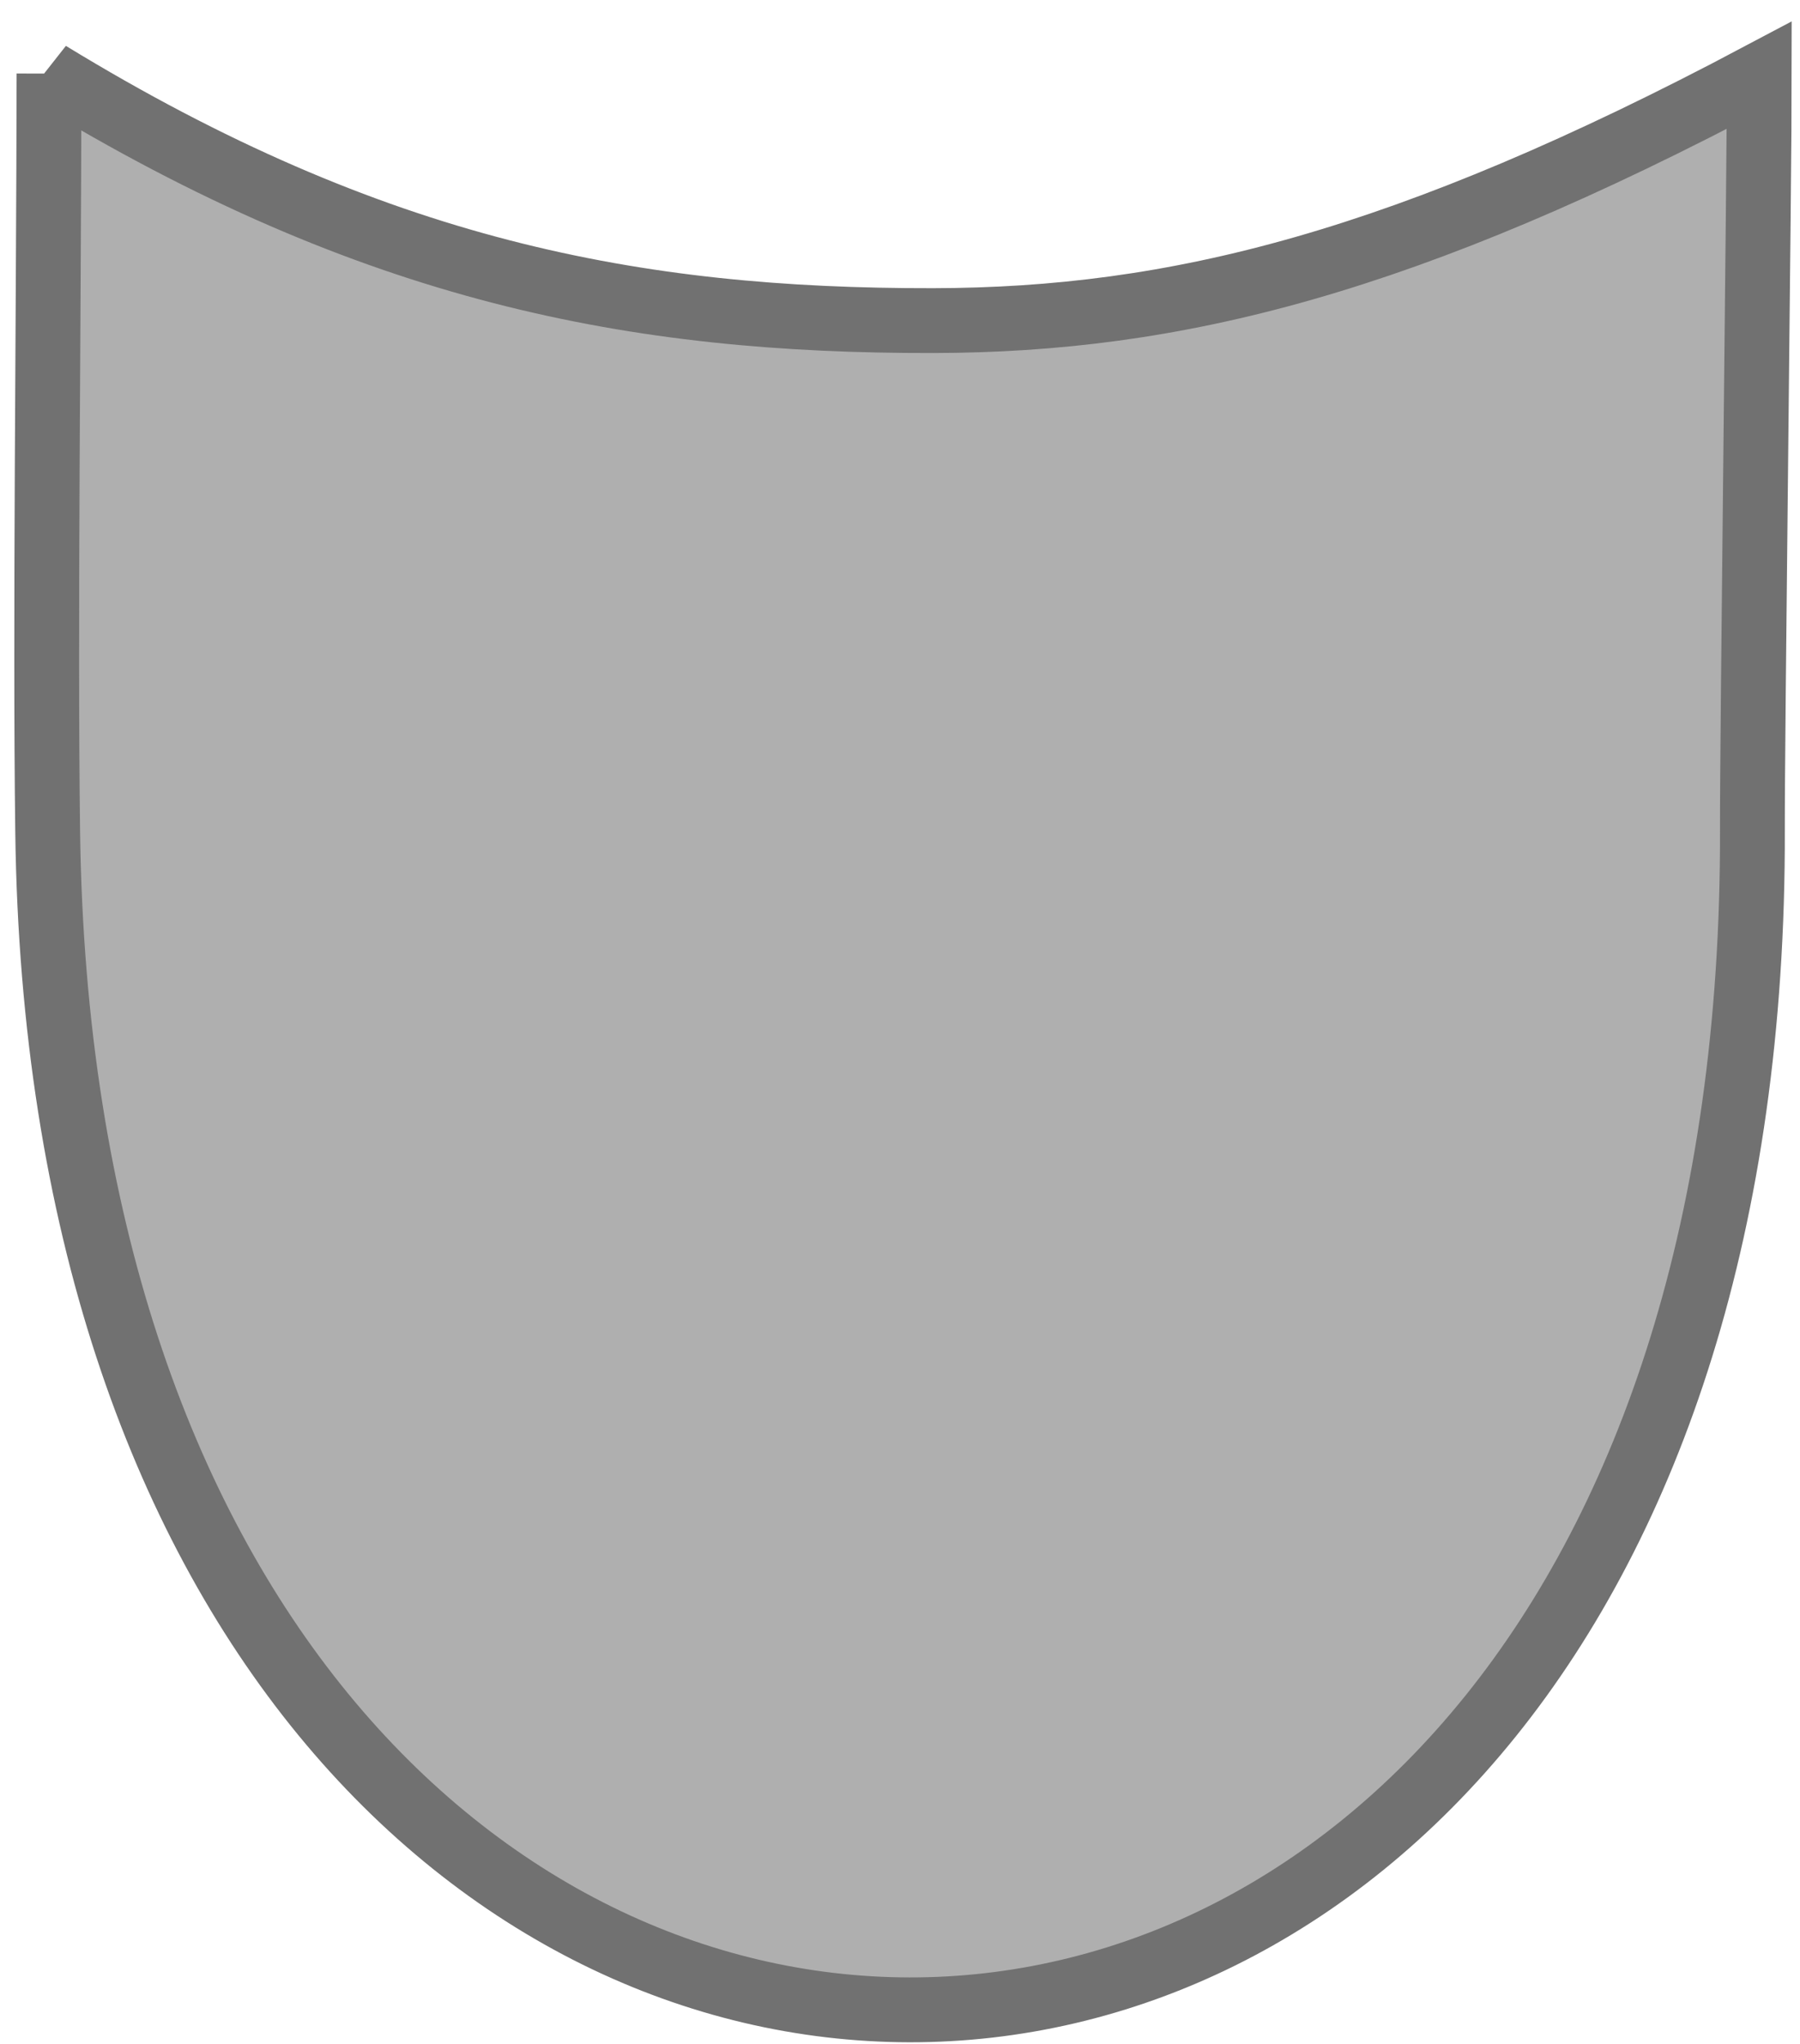 <?xml version="1.0" encoding="UTF-8" standalone="no"?>
<svg
   xmlns:osb="http://www.openswatchbook.org/uri/2009/osb"
   xmlns:dc="http://purl.org/dc/elements/1.1/"
   xmlns:cc="http://creativecommons.org/ns#"
   xmlns:rdf="http://www.w3.org/1999/02/22-rdf-syntax-ns#"
   xmlns:svg="http://www.w3.org/2000/svg"
   xmlns="http://www.w3.org/2000/svg"
   xmlns:sodipodi="http://sodipodi.sourceforge.net/DTD/sodipodi-0.dtd"
   xmlns:inkscape="http://www.inkscape.org/namespaces/inkscape"
   inkscape:export-ydpi="10.983785"
   inkscape:export-xdpi="10.983785"
   inkscape:export-filename="/home/soren/Documents/Projekte/secondVerification/client/assets/unverified32.png"
   sodipodi:docname="unverified.svg"
   inkscape:version="1.0 (4035a4fb49, 2020-05-01)"
   id="svg8"
   version="1.1"
   viewBox="0 0 74 84"
   height="84mm"
   width="74mm">
  <defs
     id="defs2">
    <rect
       id="rect2837"
       height="59.565"
       width="71.804"
       y="132.176"
       x="105.464" />
    <linearGradient
       osb:paint="solid"
       id="linearGradient866">
      <stop
         id="stop864"
         offset="0"
         style="stop-color:#f1ff1e;stop-opacity:1;" />
    </linearGradient>
    <rect
       x="105.464"
       y="132.176"
       width="71.804"
       height="59.565"
       id="rect2837-3" />
    <rect
       x="105.464"
       y="132.176"
       width="71.804"
       height="59.565"
       id="rect2850" />
  </defs>
  <sodipodi:namedview
     inkscape:window-maximized="1"
     inkscape:window-y="0"
     inkscape:window-x="0"
     inkscape:window-height="704"
     inkscape:window-width="1360"
     showgrid="false"
     inkscape:document-rotation="0"
     inkscape:current-layer="g844"
     inkscape:document-units="mm"
     inkscape:cy="169.32475"
     inkscape:cx="192.17539"
     inkscape:zoom="1.4142136"
     inkscape:pageshadow="2"
     inkscape:pageopacity="0.0"
     borderopacity="1.0"
     bordercolor="#666666"
     pagecolor="#ffffff"
     id="base"
     height="296mm" />
  <g
     id="layer1"
     inkscape:groupmode="layer"
     inkscape:label="Layer 1">
    <g
       transform="rotate(-179.666,102.854,162.253)"
       id="g844">
      <path
         sodipodi:nodetypes="cscssc"
         id="path846"
         d="m 204.62,320.893 c -13.386,-8.068 -24.175,-10.034 -36.403,-9.942 -9.944,0.075 -19.388,2.473 -33.908,10.281 -0.025,-3.85 0.134,-27.374 0.102,-31.015 -0.564,-64.805 68.875,-64.889 70.082,-0.482 0.16,8.525 0.08,20.907 0.126,31.157 z"
         style="color:black;font-style:normal;font-variant:normal;font-weight:normal;font-stretch:normal;font-size:medium;line-height:normal;font-family:sans-serif;font-variant-ligatures:normal;font-variant-position:normal;font-variant-caps:normal;font-variant-numeric:normal;font-variant-alternates:normal;font-variant-east-asian:normal;font-feature-settings:normal;font-variation-settings:normal;text-indent:0;text-align:start;text-decoration:none;text-decoration-line:none;text-decoration-style:solid;text-decoration-color:black;letter-spacing:normal;word-spacing:normal;text-transform:none;writing-mode:lr-tb;direction:ltr;text-orientation:mixed;dominant-baseline:auto;baseline-shift:baseline;text-anchor:start;white-space:normal;shape-padding:0;shape-margin:0;inline-size:0;clip-rule:nonzero;display:inline;overflow:visible;visibility:visible;isolation:auto;mix-blend-mode:normal;color-interpolation:sRGB;color-interpolation-filters:linearRGB;solid-color:black;solid-opacity:1;vector-effect:none;fill:#afafaf;fill-opacity:1;fill-rule:nonzero;stroke:#717171;stroke-width:2.665;stroke-linecap:butt;stroke-linejoin:miter;stroke-miterlimit:4;stroke-dasharray:none;stroke-dashoffset:0;stroke-opacity:1;color-rendering:auto;image-rendering:auto;shape-rendering:auto;text-rendering:auto;enable-background:accumulate;stop-color:black;stop-opacity:1" />
    </g>
  </g>
</svg>
